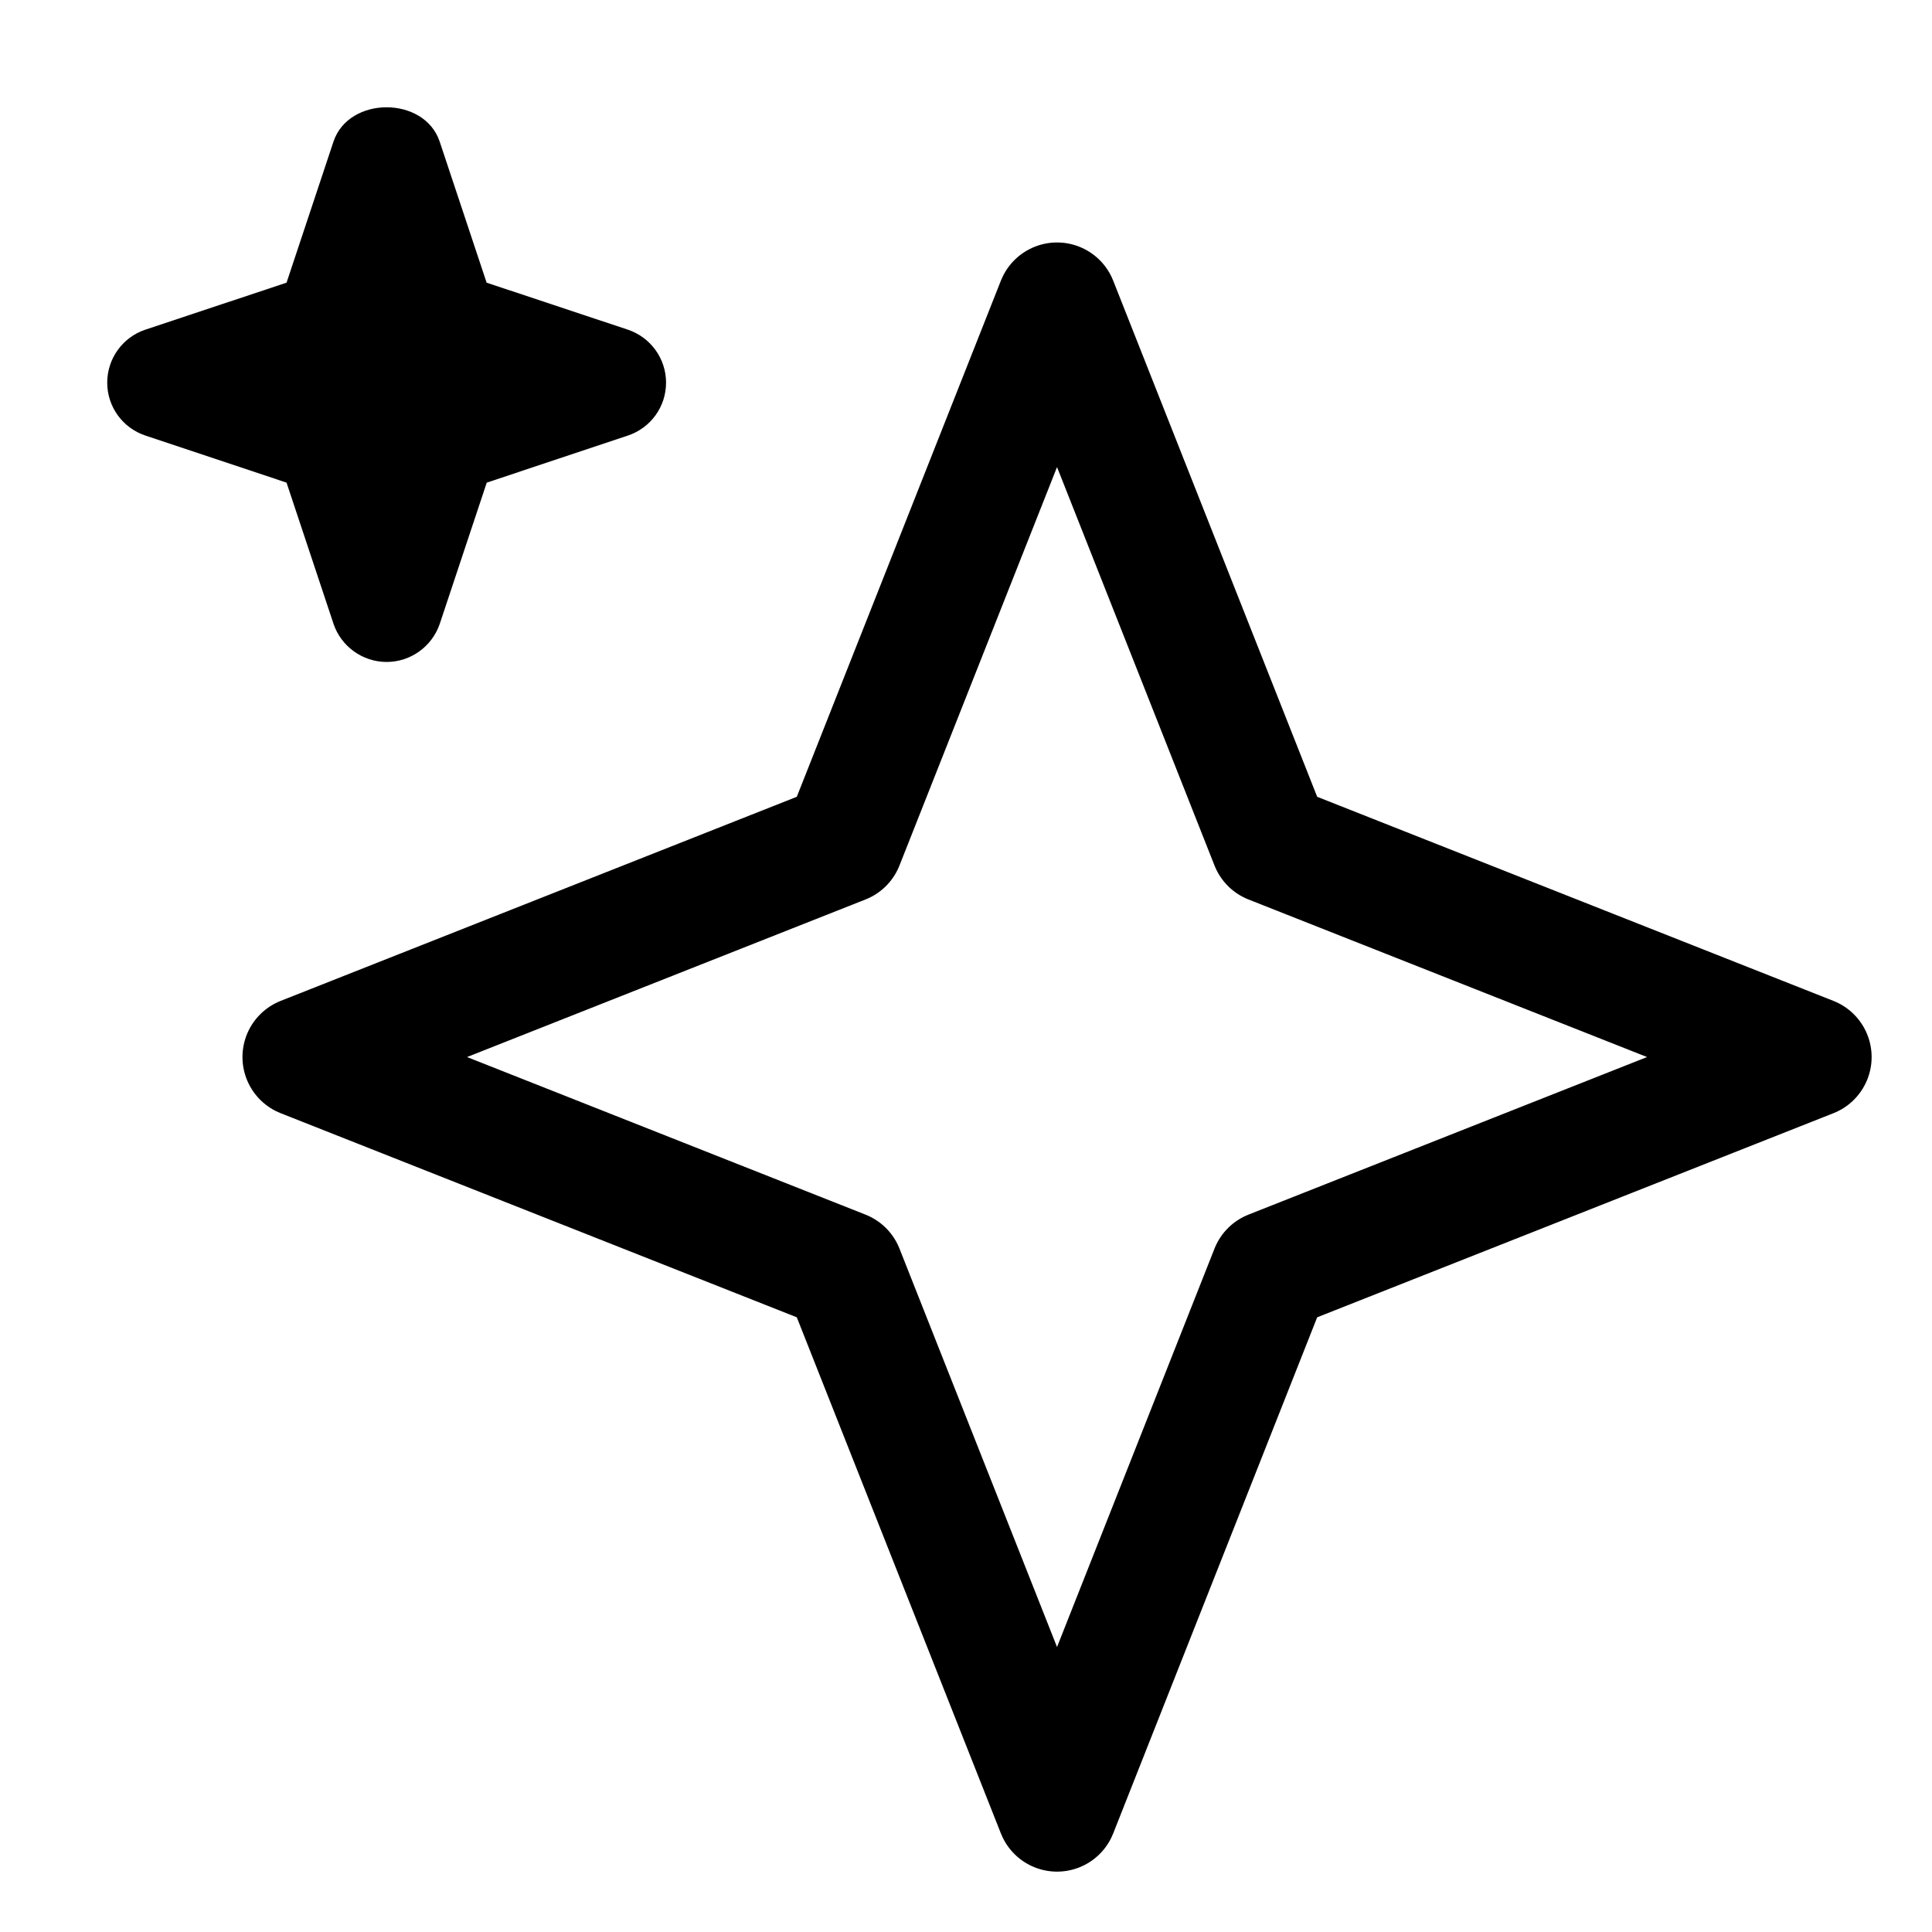 <svg width="16" height="16" viewBox="0 0 16 16" fill="none" xmlns="http://www.w3.org/2000/svg">
<g clip-path="url(#clip0_27214_7562)">
<path d="M5.199 2.73L4.03 2.341L3.641 1.172C3.514 0.794 2.889 0.794 2.762 1.172L2.373 2.341L1.204 2.73C1.015 2.793 0.888 2.97 0.888 3.169C0.888 3.368 1.015 3.544 1.204 3.607L2.373 3.997L2.762 5.166C2.825 5.354 3.003 5.482 3.202 5.482C3.401 5.482 3.578 5.354 3.642 5.166L4.031 3.997L5.2 3.607C5.389 3.544 5.516 3.368 5.516 3.169C5.516 2.97 5.388 2.793 5.199 2.73Z" fill="currentColor"/>
<path d="M8.754 2.508L10.523 6.984L15 8.754L10.523 10.524L8.754 15L6.984 10.524L2.508 8.754L6.984 6.984L8.754 2.508Z" stroke="currentColor" stroke-linecap="round" stroke-linejoin="round"/>
</g>
<defs>
<clipPath id="clip0_27214_7562">
<rect width="16" height="16" fill="white"/>
</clipPath>
</defs>
</svg>
